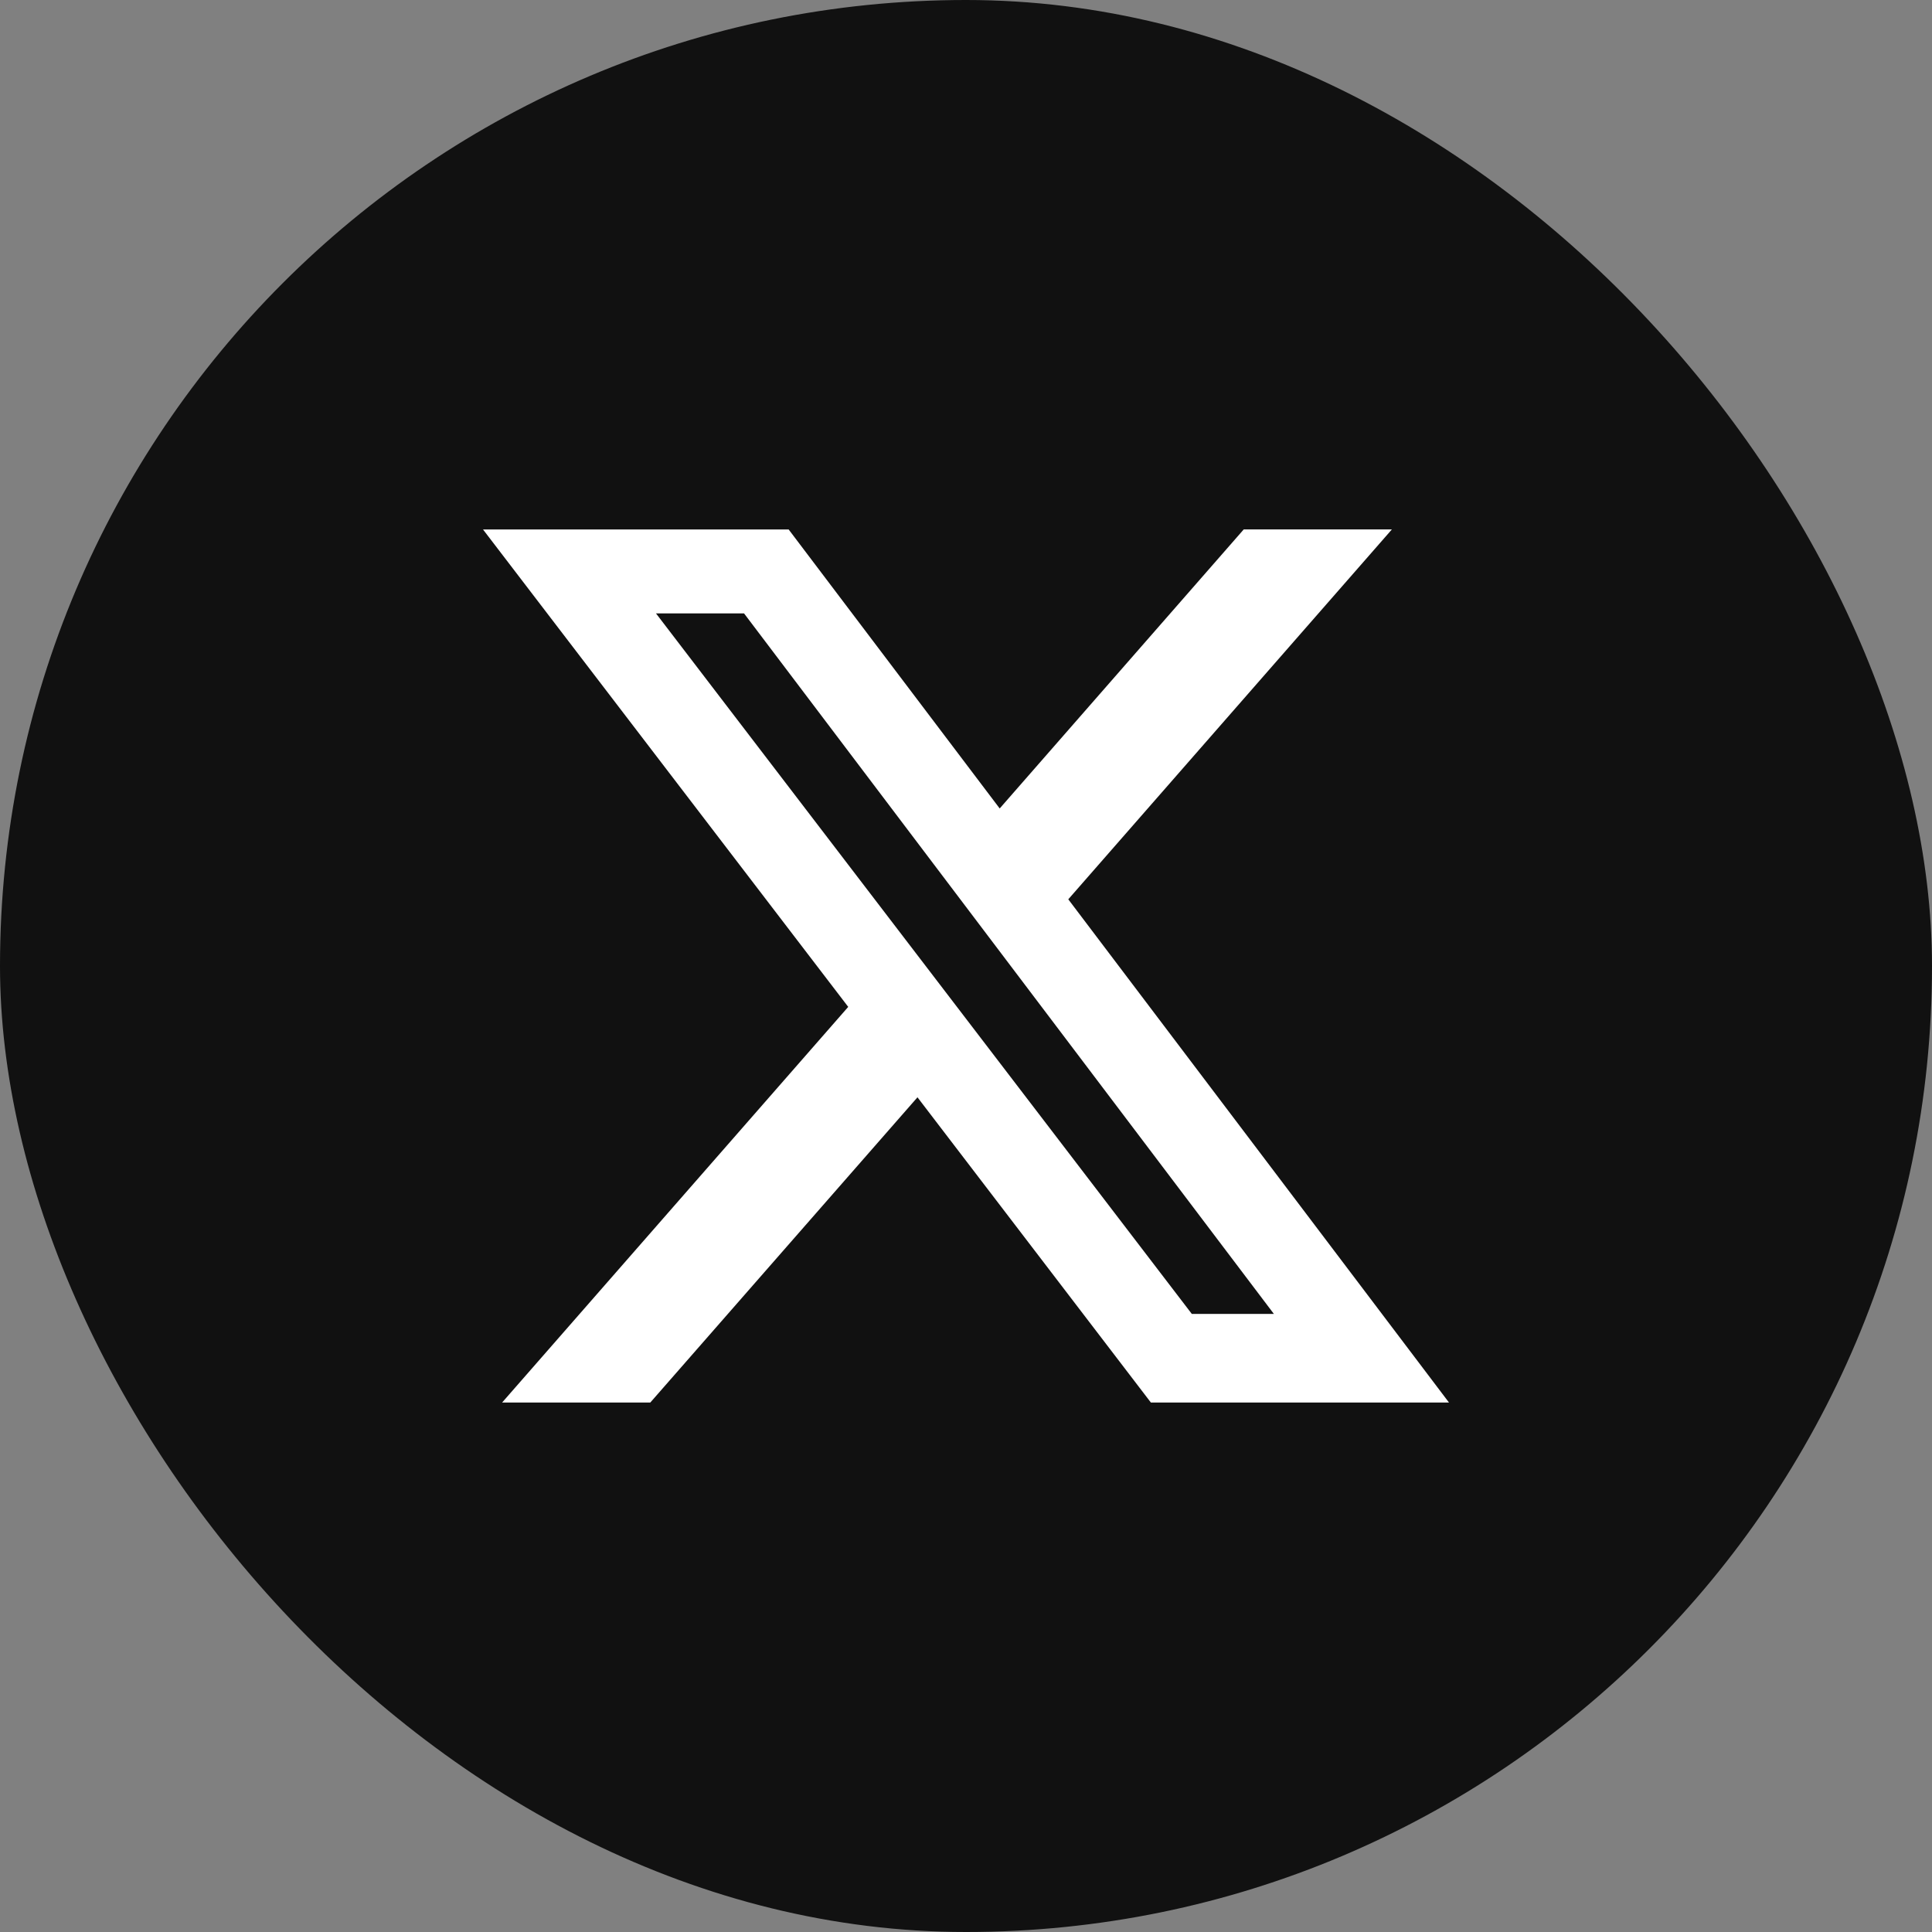 <svg width="50" height="50" viewBox="0 0 50 50" fill="none" xmlns="http://www.w3.org/2000/svg">
<rect x="0" y="0" width="50" height="50" fill="#808080" stroke="none"/>
<rect width="50" height="50" rx="25" fill="#111111"/>
<g clip-path="url(#clip0_12_1680)">
<path d="M32.188 13.701H36.022L27.647 23.274L37.5 36.298H29.785L23.744 28.398L16.829 36.298H12.994L21.952 26.058L12.5 13.702H20.41L25.872 20.923L32.188 13.701ZM30.844 34.004H32.968L19.256 15.875H16.977L30.844 34.004Z" fill="white"/>
</g>
<defs>
<clipPath id="clip0_12_1680">
<rect width="25" height="25" fill="white" transform="translate(12.5 12.5)"/>
</clipPath>
</defs>
</svg>
